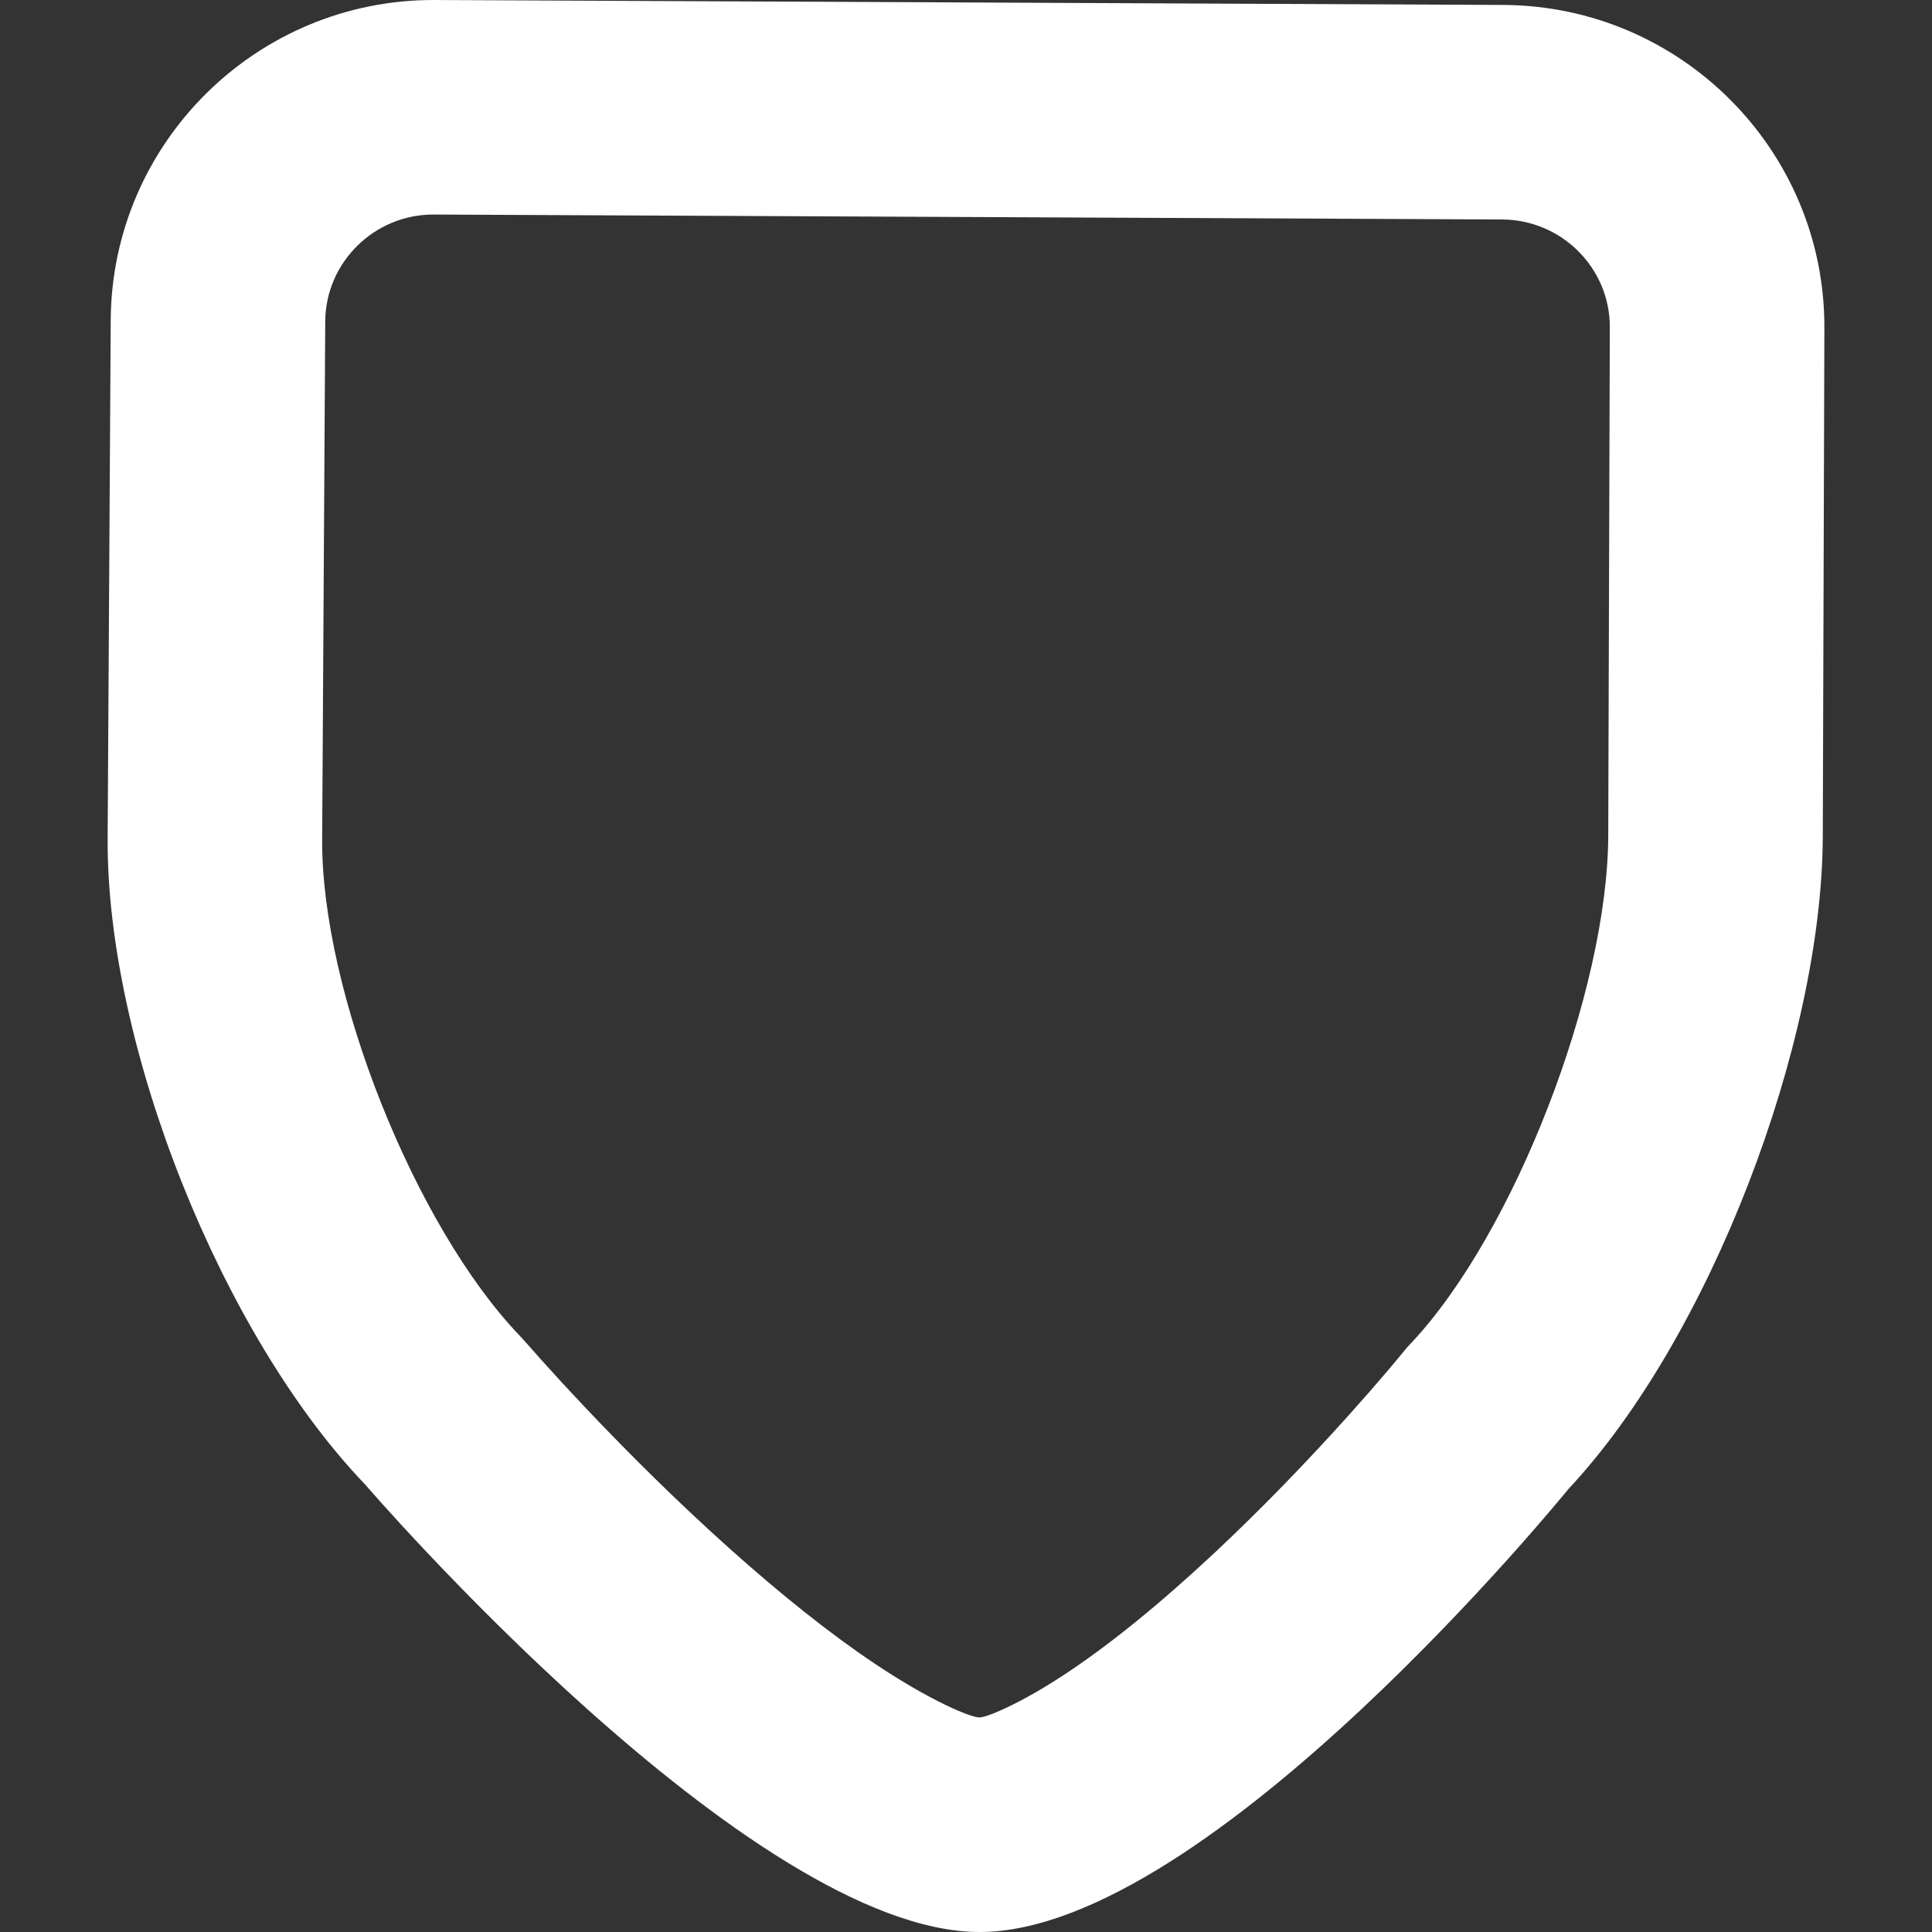 <?xml version="1.0" encoding="iso-8859-1"?>
<!-- Generator: Adobe Illustrator 19.0.0, SVG Export Plug-In . SVG Version: 6.00 Build 0)  -->
<svg version="1.1" id="Capa_1" xmlns="http://www.w3.org/2000/svg" xmlns:xlink="http://www.w3.org/1999/xlink" x="0px" y="0px"
	 viewBox="0 0 384.222 384.222" style="enable-background:new 0 0 384.222 384.222;" xml:space="preserve">
<rect x="0" y="0" width="384.222" height="384.222" fill="#333333" stroke="none"/>
<g>
	<g>
		<path fill="#fff" d="M298.95,0.982L86.466,0.001c-35.321-0.163-64.238,28.343-64.448,63.67l-0.612,103.047
			c-0.245,41.294,22.672,98.745,51.185,128.479c0,0,76.667,89.127,122.3,89.026c45.634-0.101,117.033-88.11,117.033-88.11
			c28.135-30.05,50.45-88.591,50.579-129.84l0.316-101.079C362.929,29.952,334.334,1.146,298.95,0.982z M319.836,166.139
			c-0.097,31.032-18.673,79.039-39.059,100.812l-1.035,1.105l-0.954,1.175c-0.367,0.453-1.239,1.505-2.564,3.067
			c-2.305,2.717-4.967,5.774-7.936,9.081c-8.487,9.456-17.622,18.905-26.94,27.613c-10.697,9.995-20.871,18.275-29.905,24.19
			c-8.88,5.814-15.265,8.371-16.648,8.374c-1.806,0.004-9.887-3.378-20.781-10.667c-8.874-5.937-18.68-13.753-28.964-22.963
			c-9.914-8.879-19.674-18.504-28.781-28.135c-3.186-3.369-6.05-6.484-8.536-9.256c-1.435-1.6-2.386-2.684-2.798-3.163l-1.551-1.708
			c-20.852-21.744-39.494-68.518-39.314-98.693l0.612-103.047c0.07-11.742,9.763-21.312,21.585-21.257l212.484,0.982
			c11.842,0.055,21.436,9.706,21.399,21.412L319.836,166.139z"/>
	</g>
</g>
<g>
</g>
<g>
</g>
<g>
</g>
<g>
</g>
<g>
</g>
<g>
</g>
<g>
</g>
<g>
</g>
<g>
</g>
<g>
</g>
<g>
</g>
<g>
</g>
<g>
</g>
<g>
</g>
<g>
</g>
</svg>
